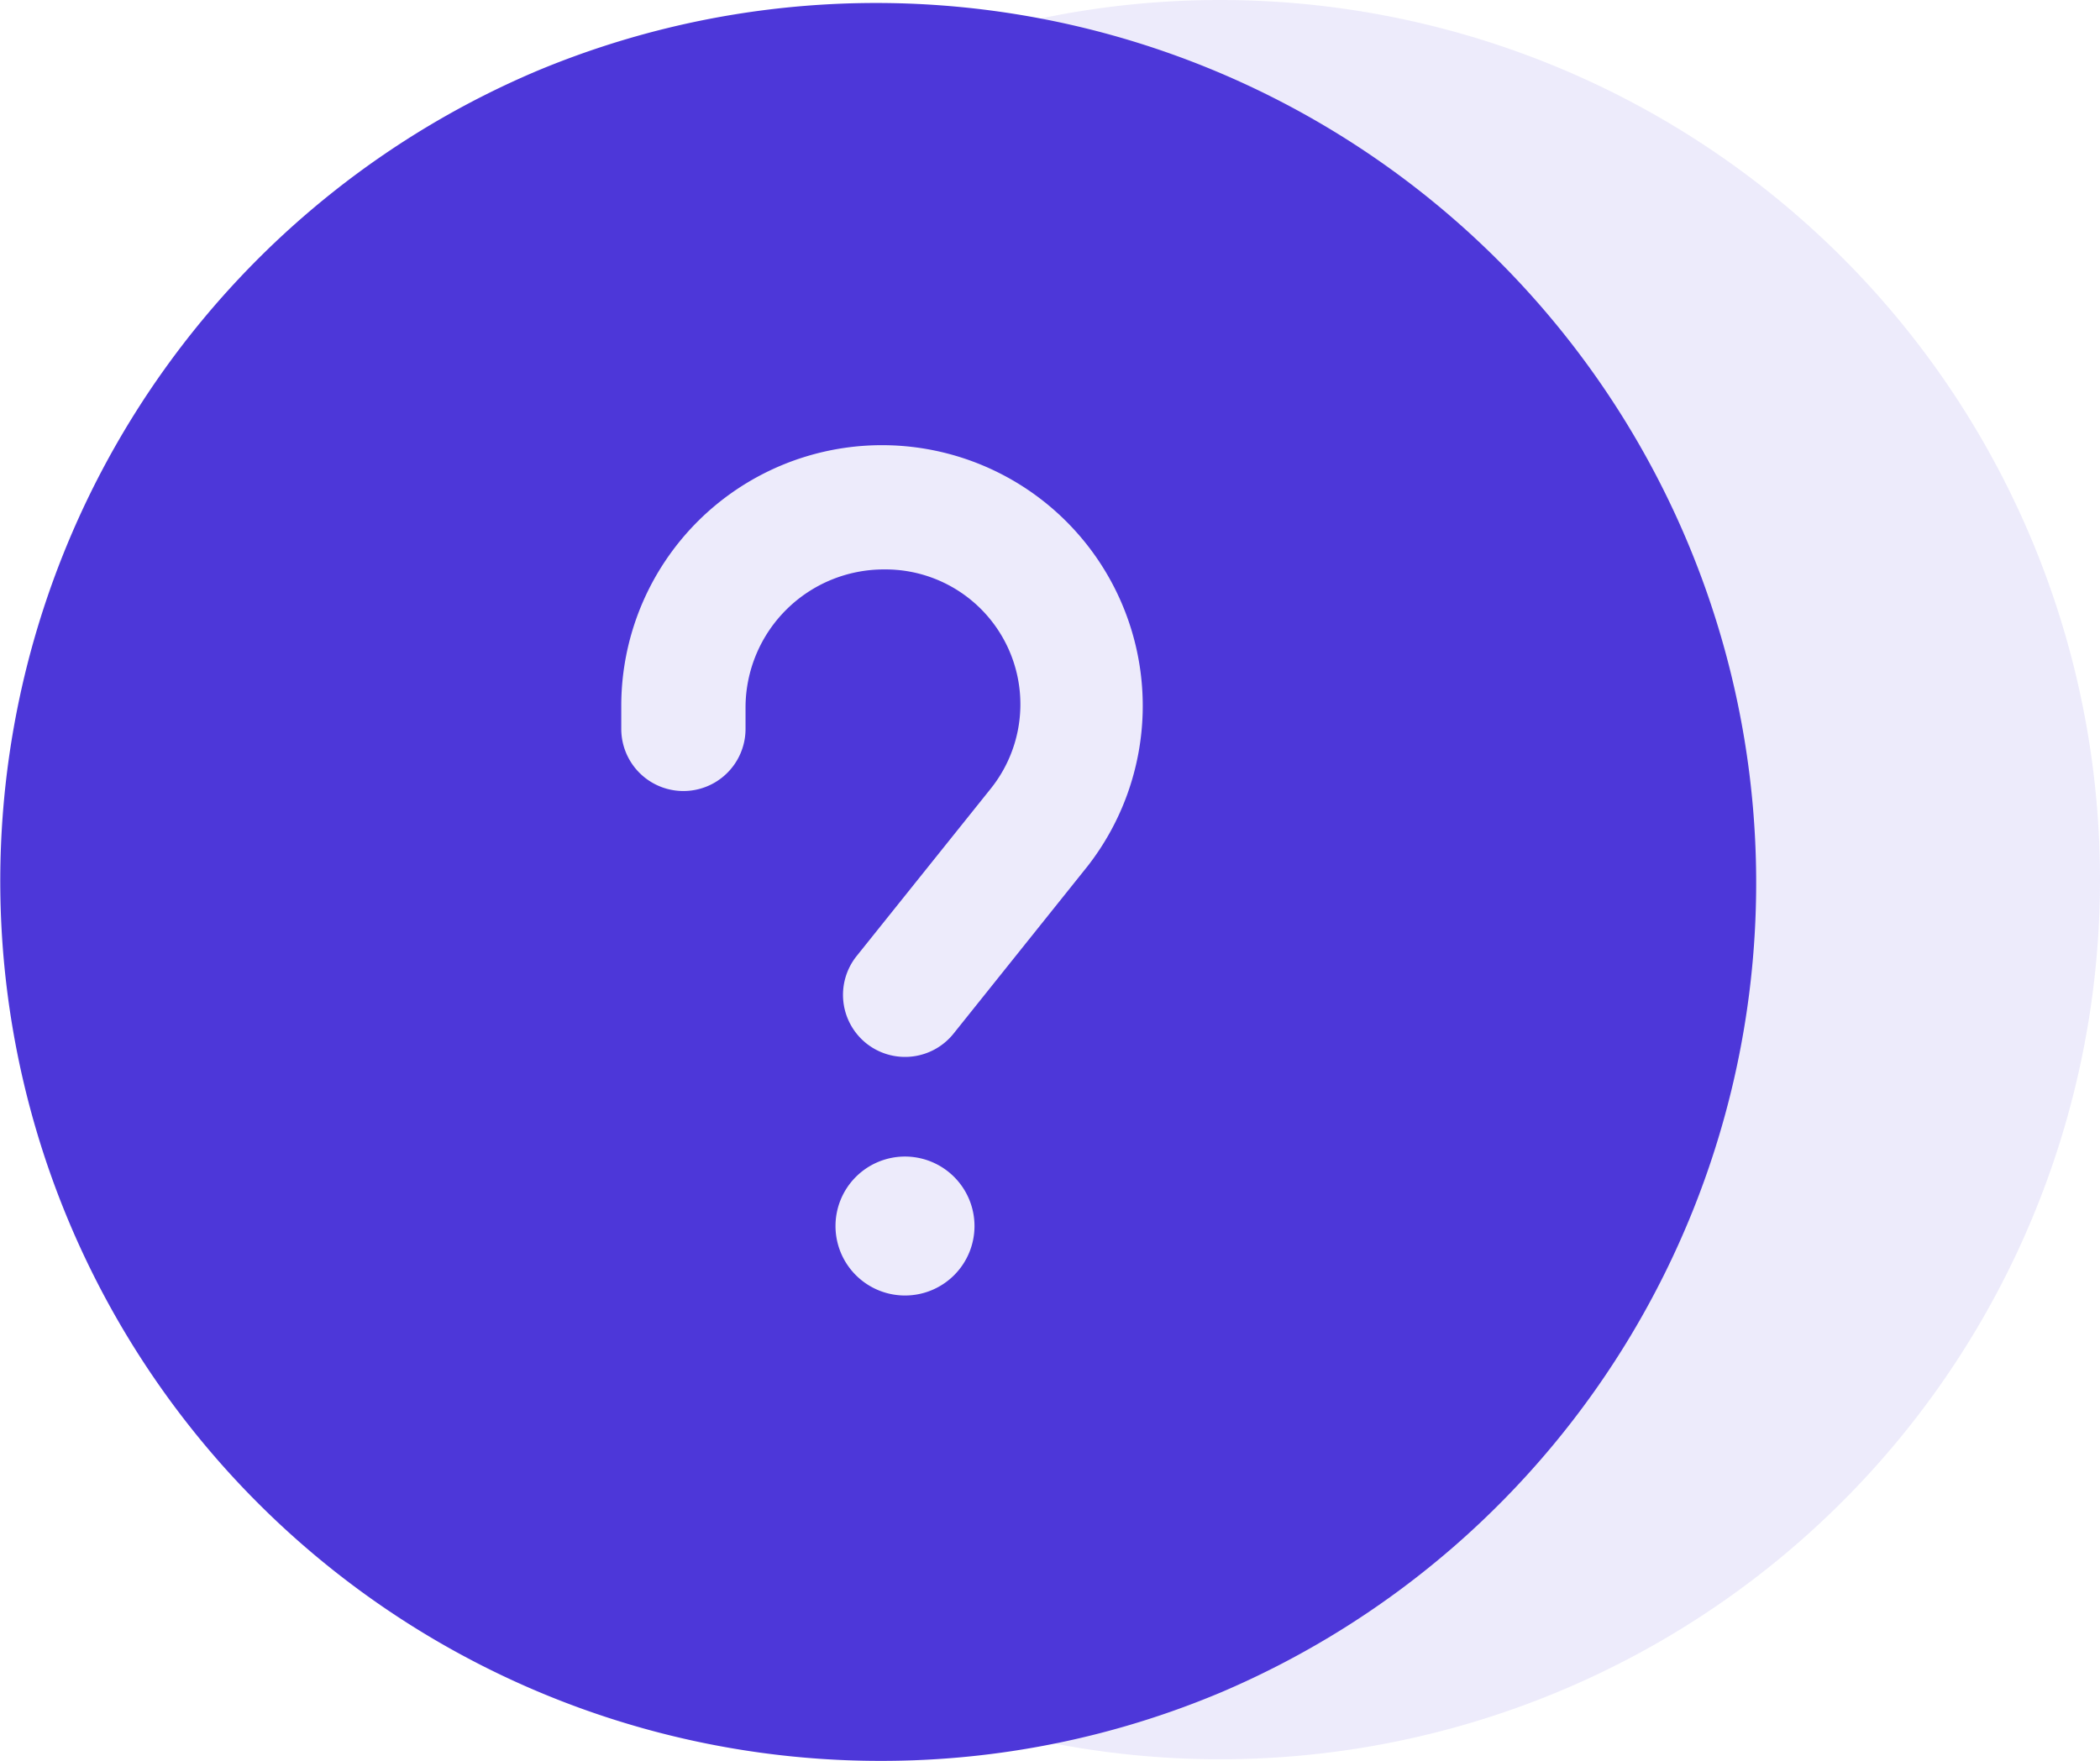 <svg xmlns="http://www.w3.org/2000/svg" width="70.98" height="59.534" viewBox="0 0 70.98 59.534">
  <g id="Group_8859" transform="translate(-690 -281.945)">
    <path id="Path_7745" d="M778.74,190a29.74,29.74,0,1,0,29.74,29.74A29.738,29.738,0,0,0,778.74,190Z" transform="translate(-47.5 91.945)" fill="#4d37d9" fill-rule="evenodd" opacity="0.1"/>
    <path id="Subtraction_231" d="M29.7,59.608A29.747,29.747,0,0,1,18.124,2.466,29.748,29.748,0,0,1,41.278,57.271,29.56,29.56,0,0,1,29.7,59.608Zm.852-20.432a2.349,2.349,0,1,0,2.347,2.35A2.351,2.351,0,0,0,30.553,39.176Zm-.7-19.85a4.56,4.56,0,0,1,3.6,7.407L28.913,32.4a2.1,2.1,0,0,0,.329,2.949,2.1,2.1,0,0,0,2.949-.329l4.536-5.668a8.813,8.813,0,1,0-15.767-5.384v.75a2.1,2.1,0,0,0,4.2,0v-.75A4.675,4.675,0,0,1,29.849,19.326Z" transform="translate(690.039 281.871)" fill="#4d37d9"/>
  </g>
</svg>

